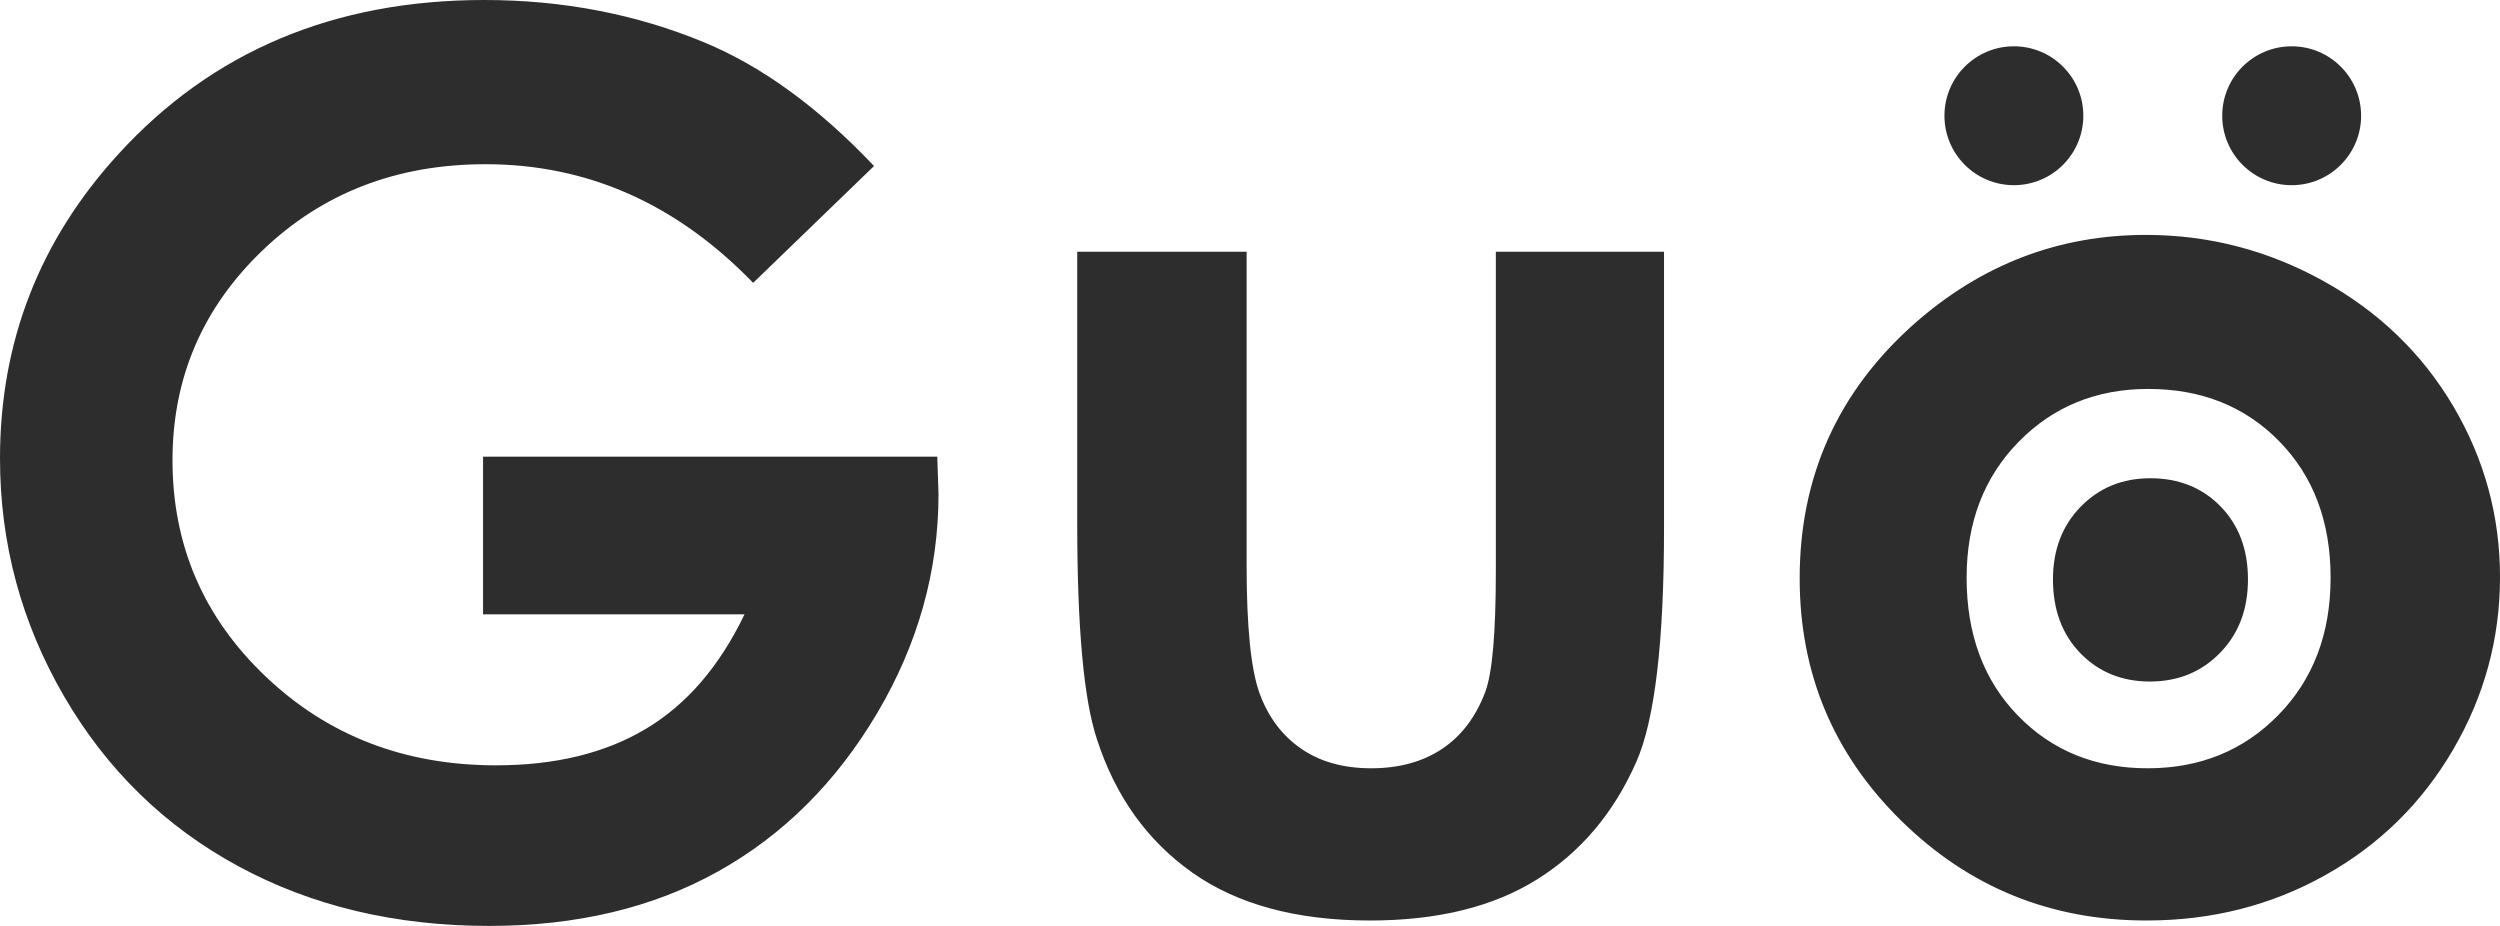 <?xml version="1.0" encoding="UTF-8" standalone="no"?>
<svg width="54px" height="20px" viewBox="0 0 54 20" version="1.1" xmlns="http://www.w3.org/2000/svg" xmlns:xlink="http://www.w3.org/1999/xlink">
    <!-- Generator: Sketch 46.2 (44496) - http://www.bohemiancoding.com/sketch -->
    <title>Group</title>
    <desc>Created with Sketch.</desc>
    <defs></defs>
    <g id="Page-1" stroke="none" stroke-width="1" fill="none" fill-rule="evenodd">
        <g id="Artboard" transform="translate(-384, -225)" fill="#2D2D2D">
            <g id="Group" transform="translate(384, 225)">
                <path d="M18.879,3.586 L16.268,6.11 C14.615,4.401 12.688,3.547 10.487,3.547 C8.569,3.547 6.963,4.168 5.668,5.411 C4.373,6.654 3.726,8.164 3.726,9.942 C3.726,11.78 4.397,13.338 5.741,14.615 C7.084,15.892 8.741,16.531 10.712,16.531 C11.994,16.531 13.075,16.268 13.954,15.741 C14.834,15.215 15.543,14.391 16.082,13.269 L10.434,13.269 L10.434,9.864 L20.245,9.864 L20.272,10.667 C20.272,12.332 19.83,13.912 18.946,15.405 C18.062,16.898 16.917,18.037 15.512,18.822 C14.107,19.607 12.458,20 10.567,20 C8.543,20 6.737,19.571 5.151,18.712 C3.564,17.853 2.309,16.63 1.385,15.042 C0.462,13.454 0,11.741 0,9.903 C0,7.383 0.853,5.191 2.559,3.327 C4.583,1.109 7.217,0 10.461,0 C12.158,0 13.744,0.306 15.22,0.919 C16.466,1.437 17.686,2.326 18.879,3.586 Z M23.268,5.437 L26.927,5.437 L26.927,12.22 C26.927,13.54 27.02,14.457 27.205,14.971 C27.391,15.484 27.689,15.883 28.1,16.168 C28.511,16.453 29.017,16.595 29.618,16.595 C30.219,16.595 30.73,16.455 31.15,16.175 C31.57,15.894 31.881,15.482 32.084,14.939 C32.235,14.533 32.31,13.666 32.31,12.337 L32.31,5.437 L35.943,5.437 L35.943,11.405 C35.943,13.864 35.744,15.547 35.346,16.453 C34.86,17.558 34.144,18.406 33.198,18.997 C32.252,19.588 31.05,19.883 29.592,19.883 C28.01,19.883 26.73,19.538 25.754,18.848 C24.777,18.157 24.09,17.195 23.692,15.961 C23.409,15.107 23.268,13.553 23.268,11.301 L23.268,5.437 Z M46.35,5.074 C47.711,5.074 48.991,5.407 50.188,6.071 C51.386,6.736 52.321,7.638 52.992,8.777 C53.664,9.916 54,11.146 54,12.466 C54,13.795 53.662,15.038 52.986,16.194 C52.31,17.351 51.388,18.255 50.221,18.906 C49.055,19.558 47.769,19.883 46.363,19.883 C44.295,19.883 42.53,19.165 41.067,17.728 C39.604,16.291 38.873,14.546 38.873,12.492 C38.873,10.291 39.699,8.457 41.352,6.99 C42.801,5.713 44.467,5.074 46.35,5.074 Z M46.403,8.401 C45.281,8.401 44.346,8.783 43.599,9.547 C42.852,10.311 42.479,11.288 42.479,12.479 C42.479,13.704 42.848,14.697 43.586,15.456 C44.324,16.216 45.259,16.595 46.39,16.595 C47.521,16.595 48.463,16.211 49.214,15.443 C49.965,14.675 50.341,13.687 50.341,12.479 C50.341,11.271 49.972,10.289 49.234,9.534 C48.496,8.779 47.552,8.401 46.403,8.401 Z M46.446,10.33 C45.845,10.33 45.344,10.535 44.944,10.944 C44.544,11.353 44.344,11.877 44.344,12.515 C44.344,13.172 44.542,13.703 44.937,14.11 C45.332,14.517 45.833,14.721 46.439,14.721 C47.045,14.721 47.55,14.515 47.952,14.103 C48.355,13.692 48.556,13.162 48.556,12.515 C48.556,11.868 48.358,11.342 47.963,10.937 C47.568,10.533 47.062,10.33 46.446,10.33 Z" id="J.-Guo"></path>
                <circle id="Oval-2" cx="43.5" cy="2.5" r="1.5"></circle>
                <circle id="Oval-2" cx="49.5" cy="2.5" r="1.5"></circle>
            </g>
        </g>
    </g>
</svg>